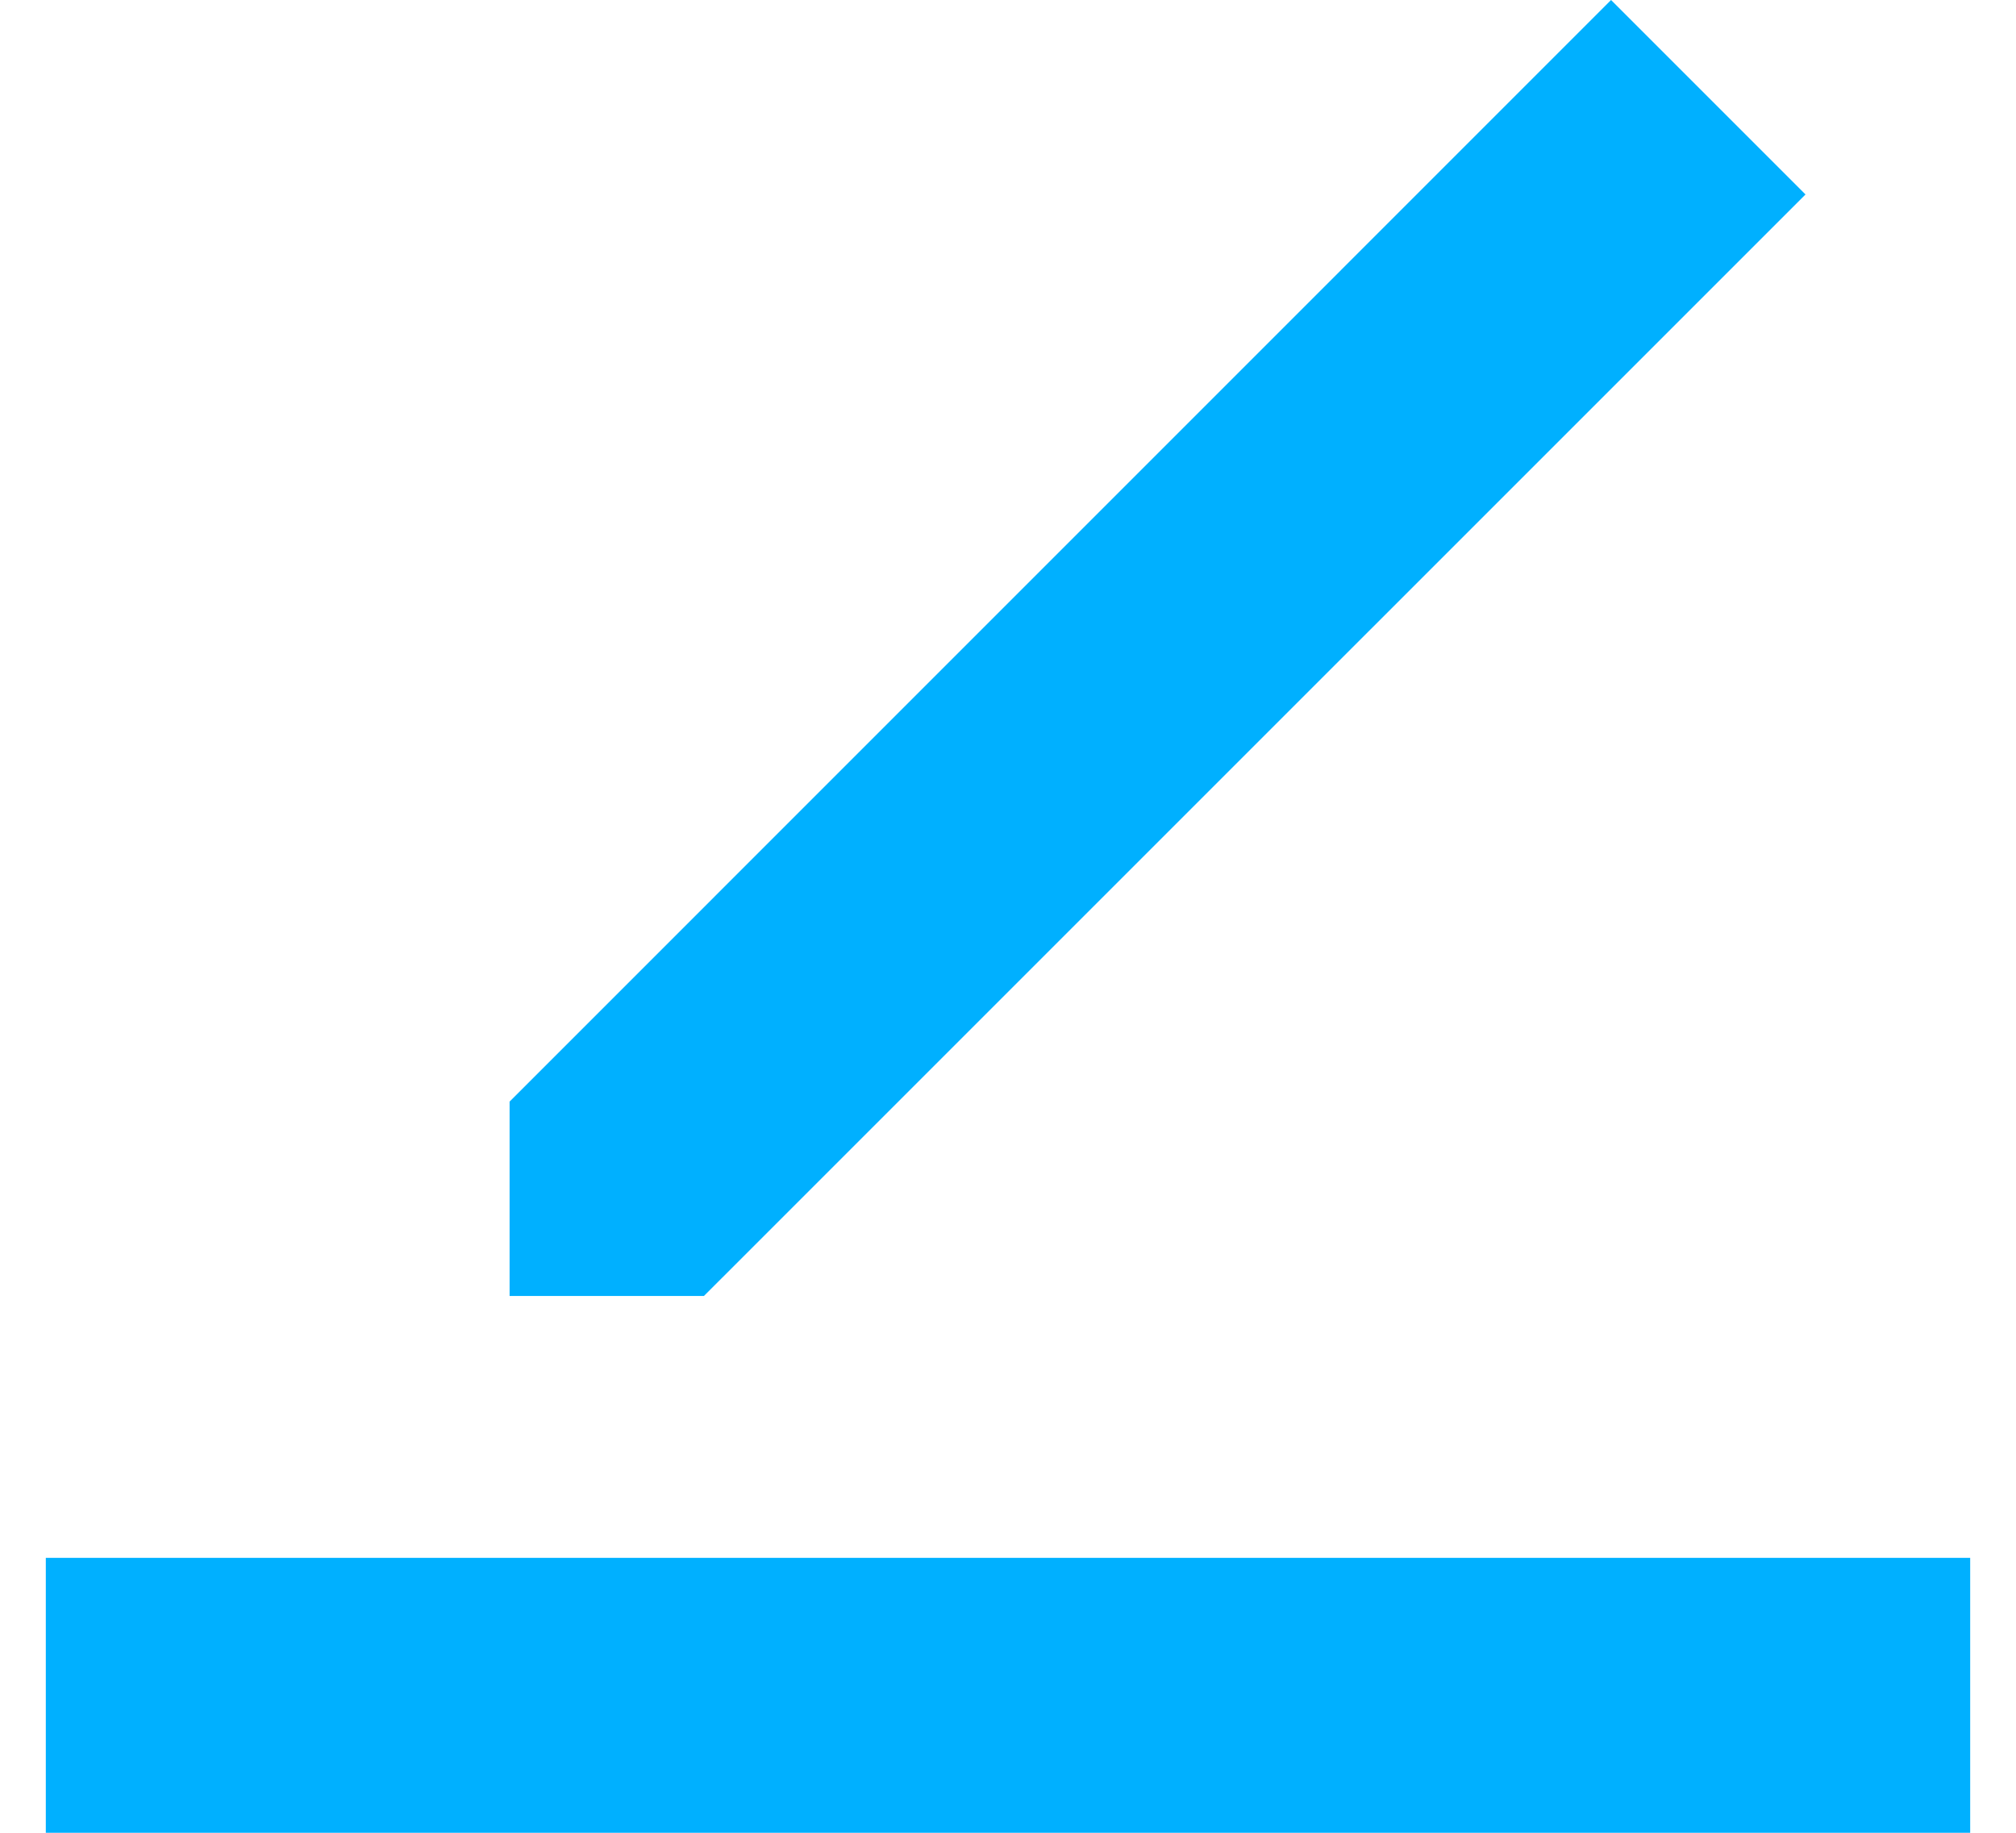 <svg width="22" height="20" viewBox="0 0 22 20" fill="none" xmlns="http://www.w3.org/2000/svg">
<rect x="0.5" y="17" width="21" height="3" fill="#00B0FF"/>
<path d="M5.561 12.021L17.581 0L19.703 2.122L7.682 14.142H5.561V12.021Z" fill="#00B0FF"/>
</svg>
